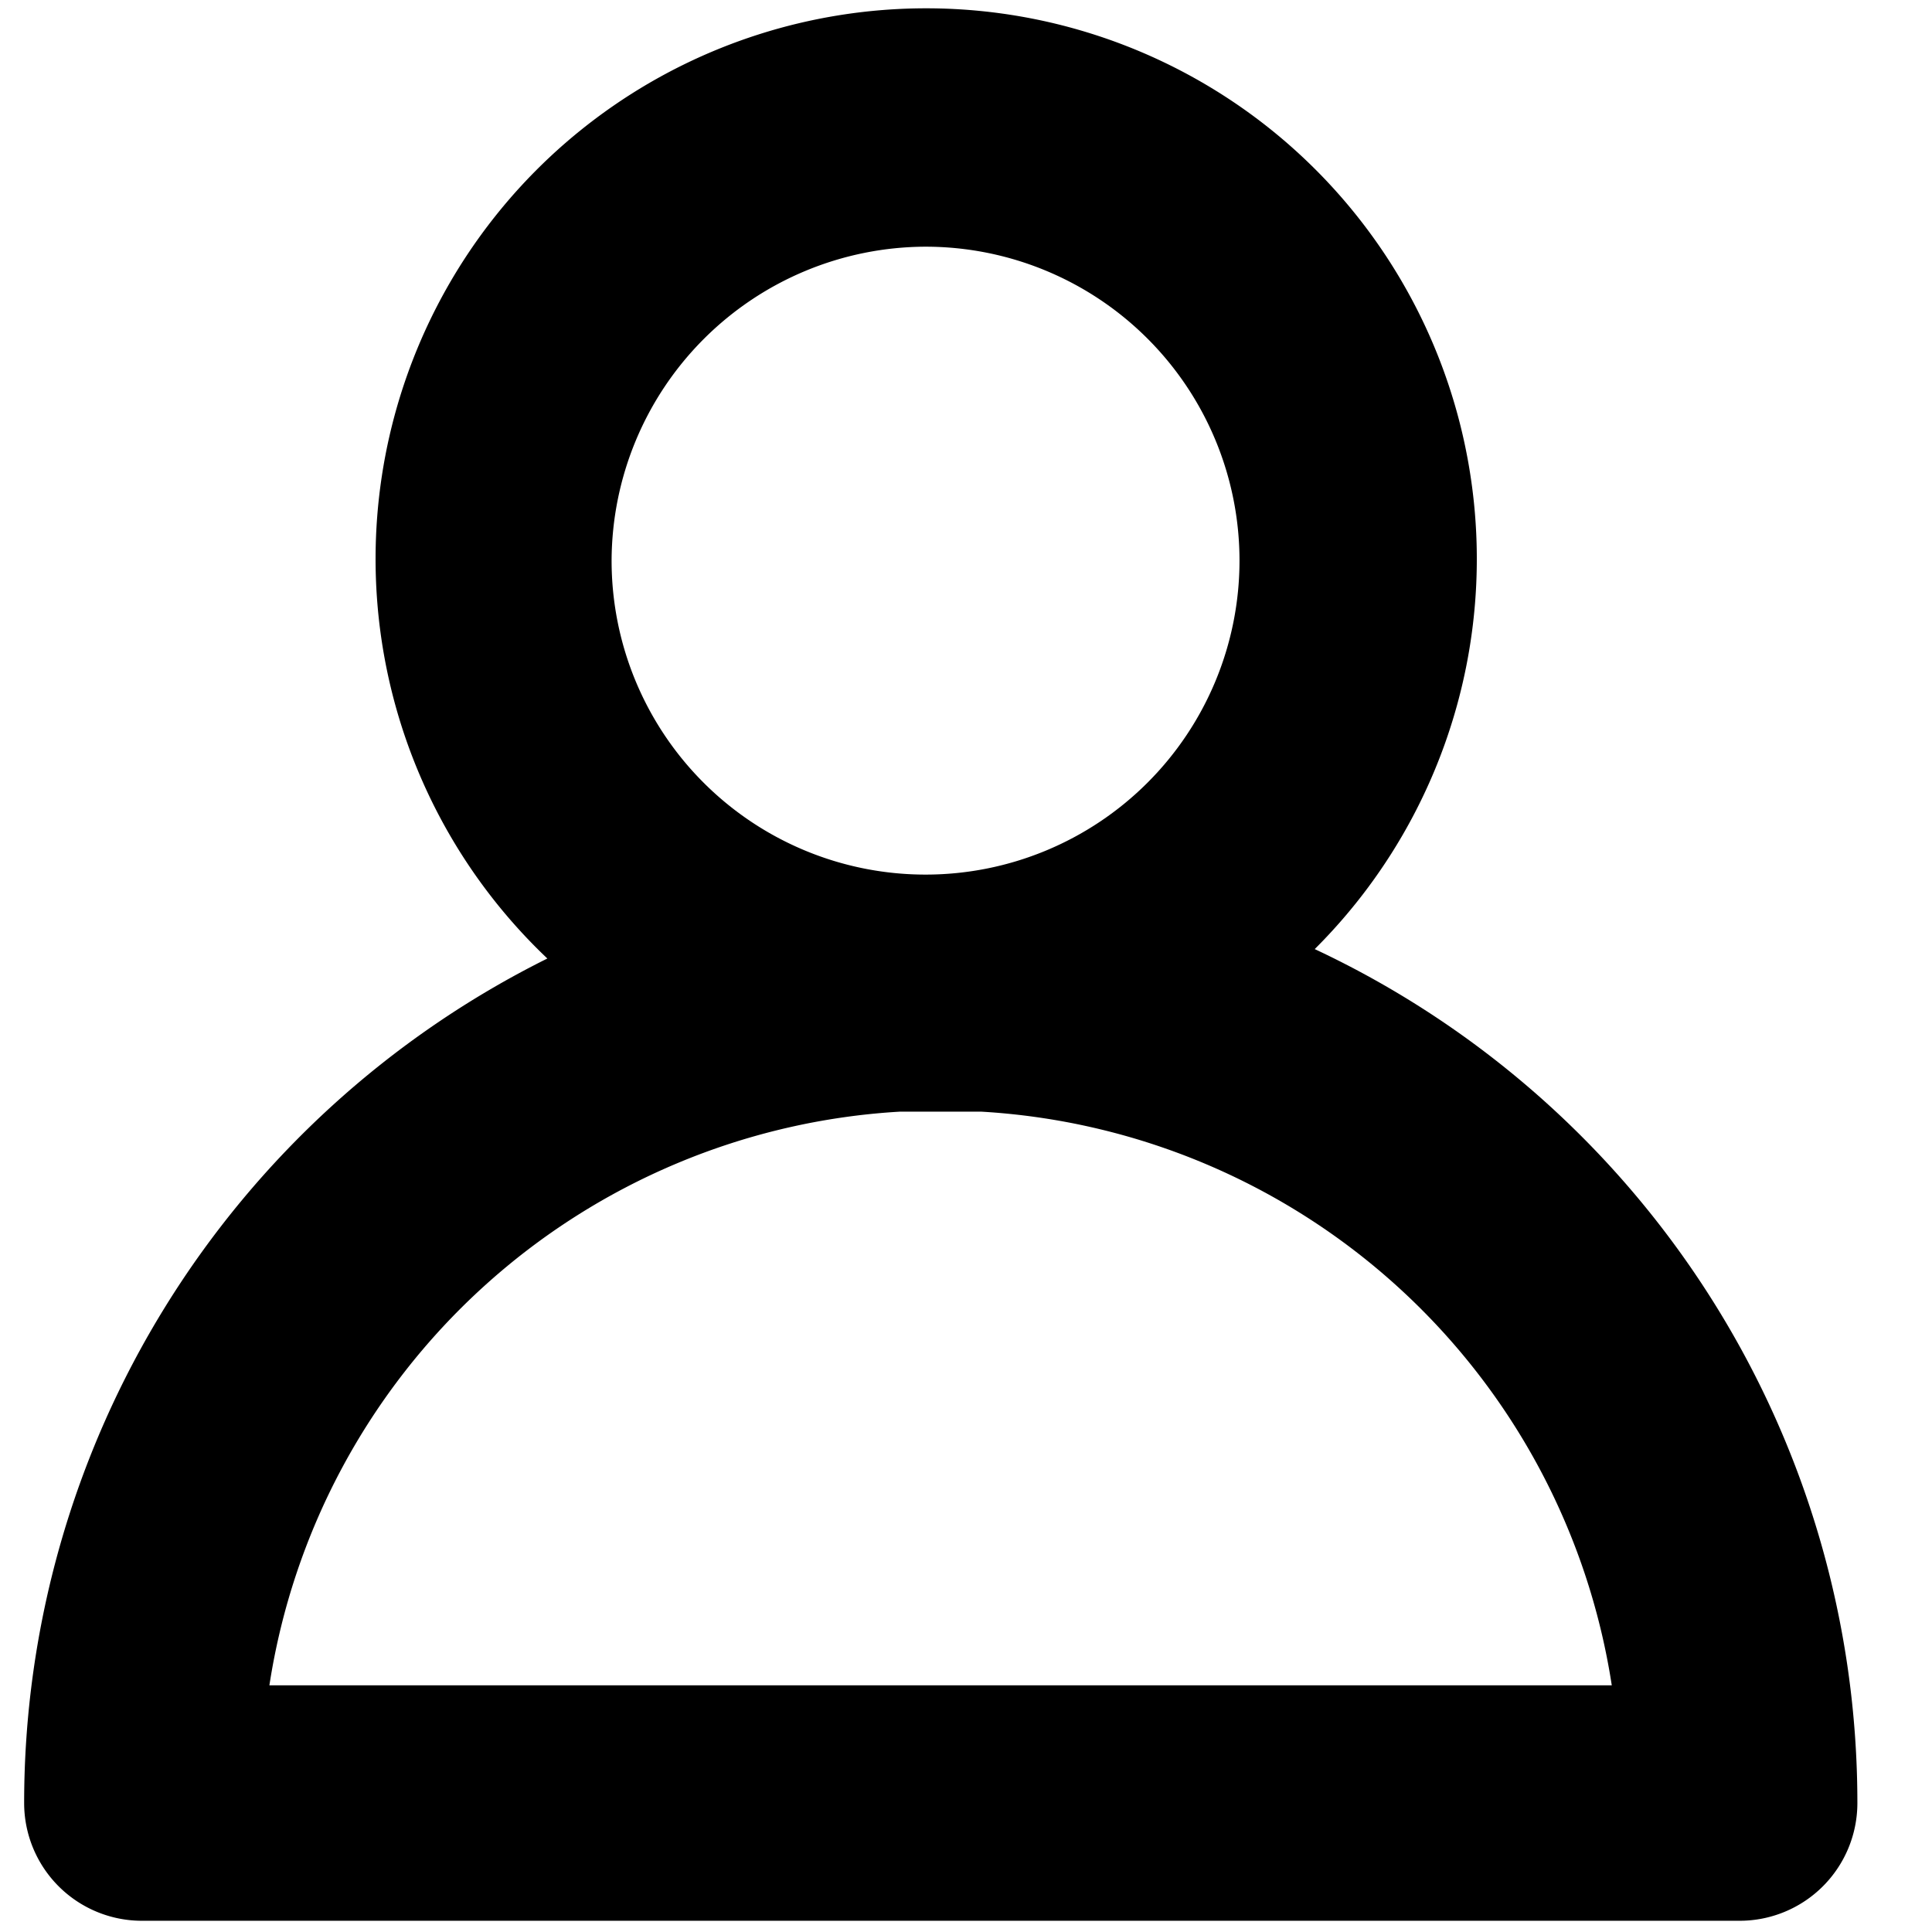 <svg xmlns="http://www.w3.org/2000/svg" viewBox="0 0 16 16" class="symbol symbol-profile-thick-o" aria-labelledby="title" role="img"><title id="title">profile-thick-o icon</title><path class="cls-1" d="M10.888 7.86a4.56 4.56 0 1 0-6.355.078A7.81 7.81 0 0 0 .2 14.932a.975.975 0 0 0 .975.975h13.232a.975.975 0 0 0 .975-.975 7.805 7.805 0 0 0-4.494-7.072zM7.665 2.043a2.6 2.6 0 1 1-2.6 2.6 2.608 2.608 0 0 1 2.6-2.6zM2.231 13.957a5.614 5.614 0 0 1 5.225-4.751h.667a5.614 5.614 0 0 1 5.225 4.751z" data-name="Layer 1" role="presentation"/></svg>